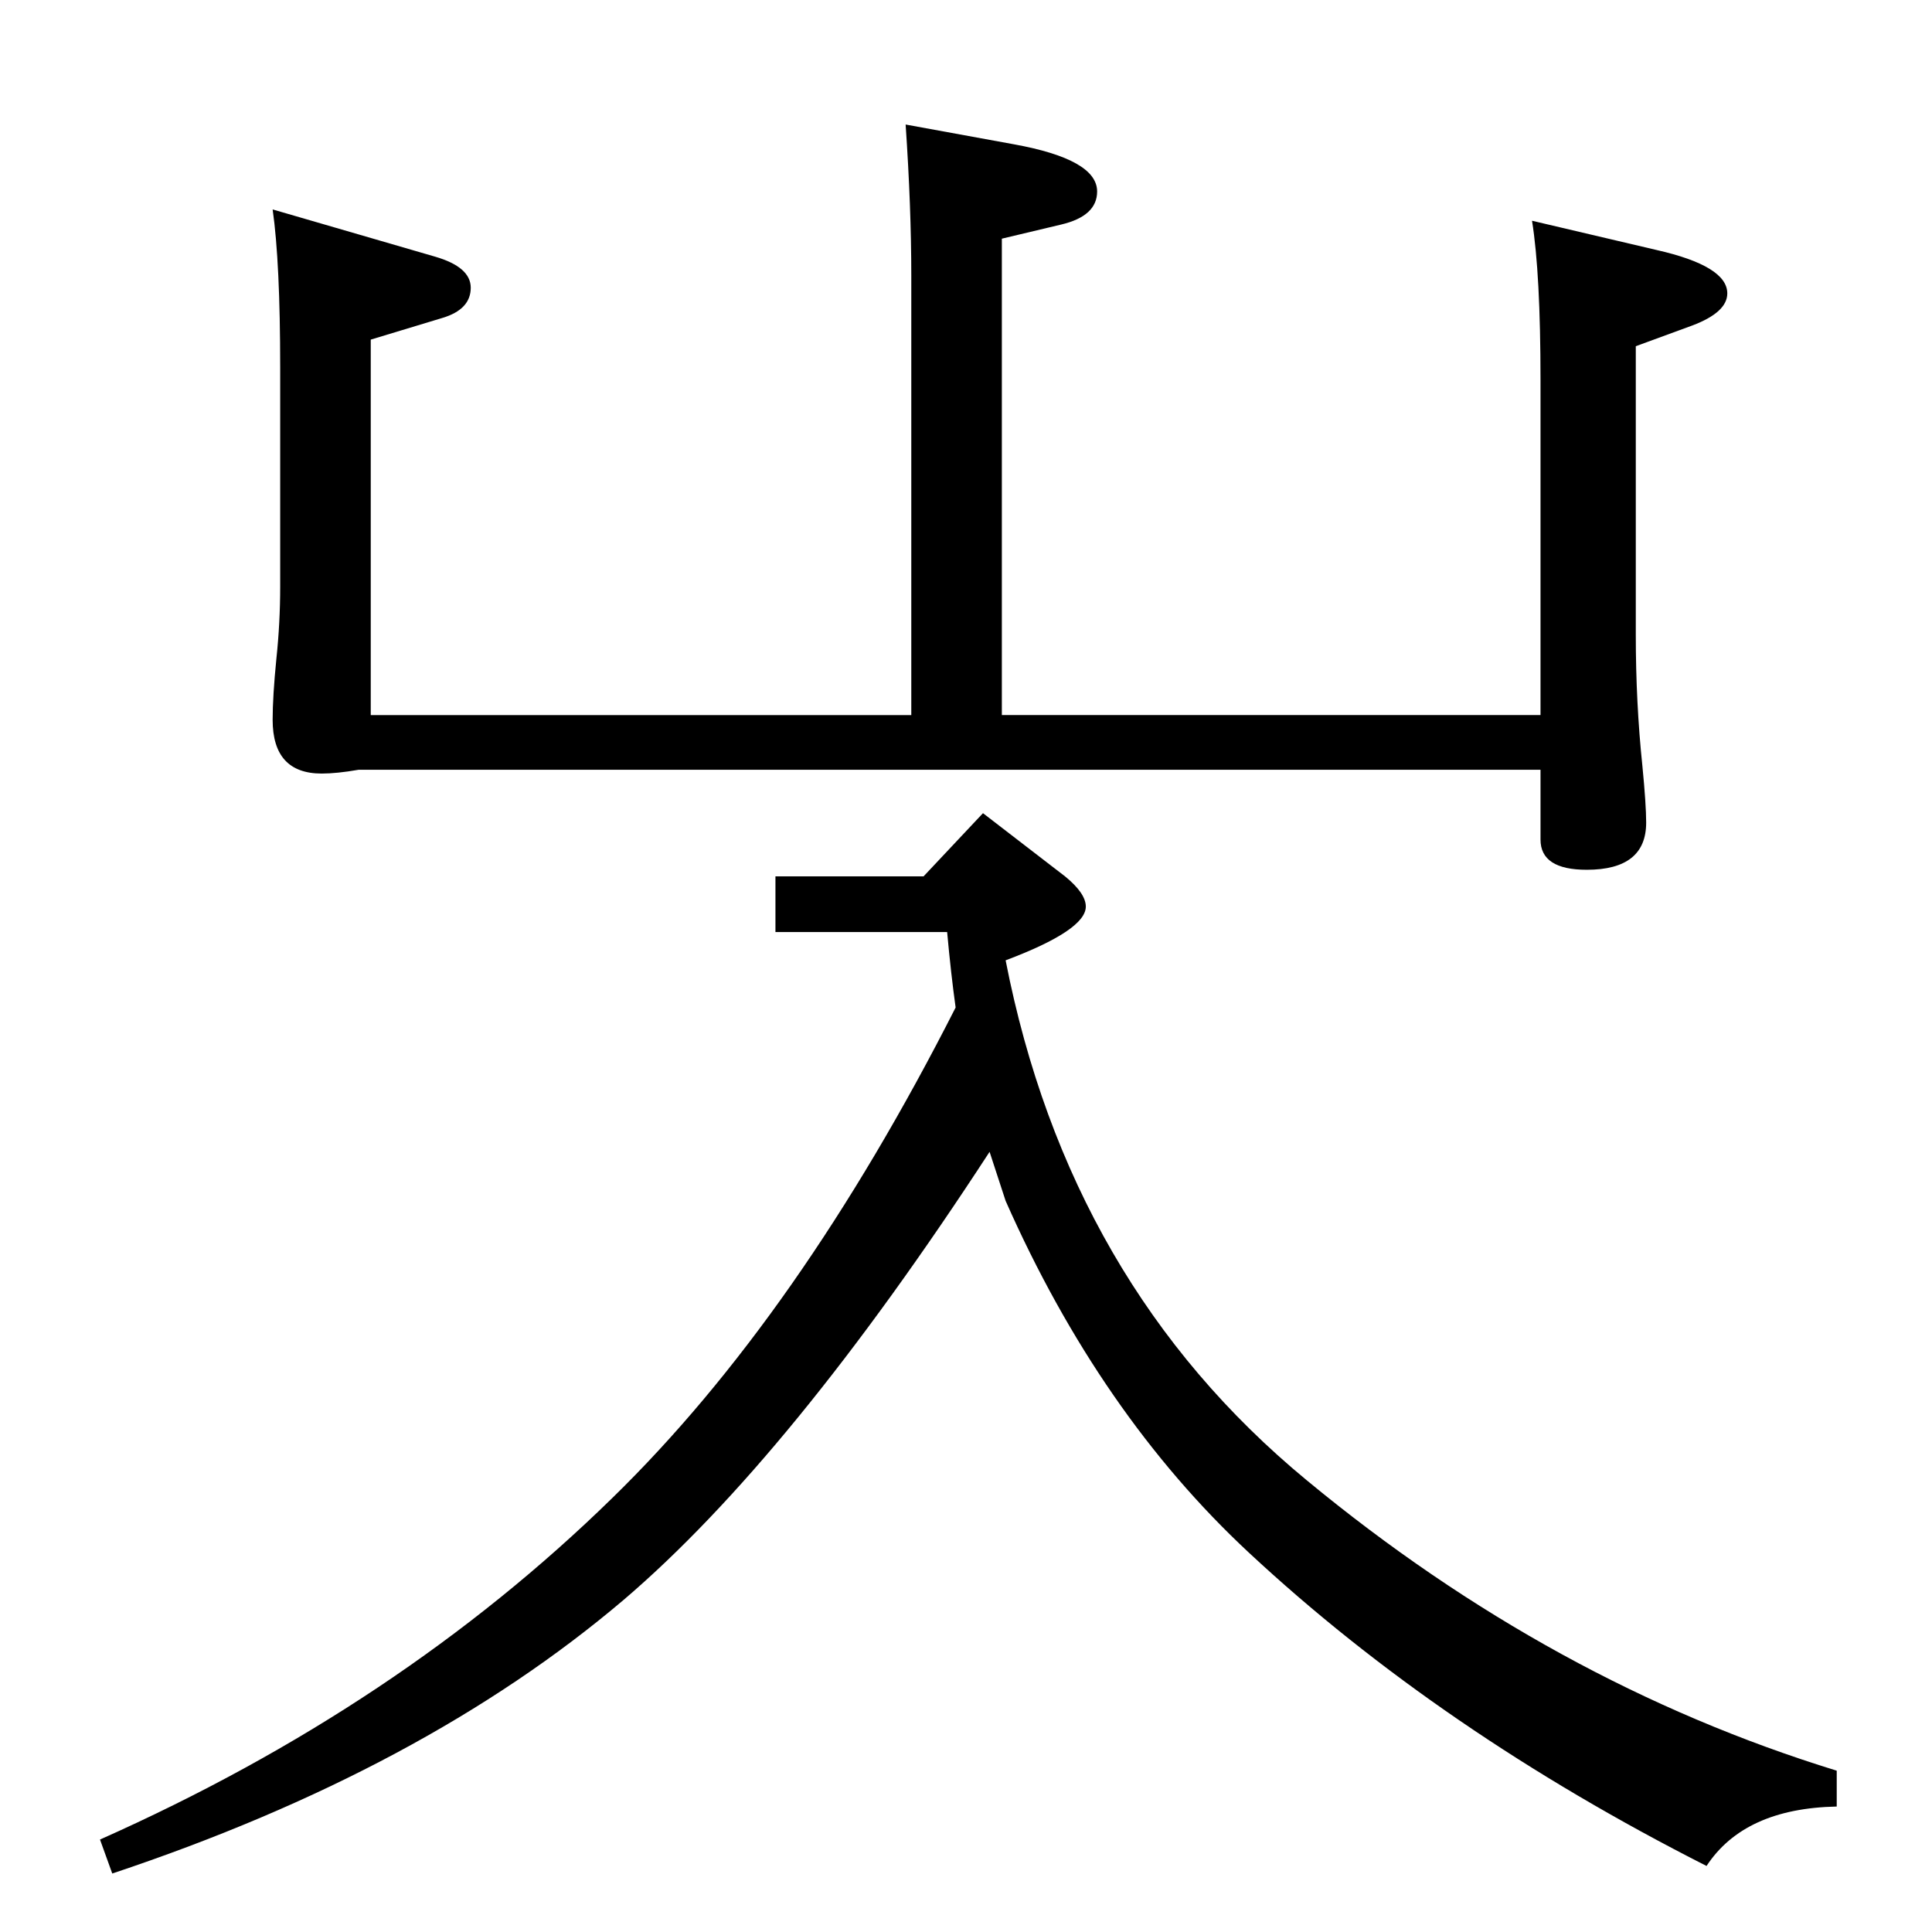 <?xml version="1.0" standalone="no"?>
<!DOCTYPE svg PUBLIC "-//W3C//DTD SVG 1.1//EN" "http://www.w3.org/Graphics/SVG/1.1/DTD/svg11.dtd" >
<svg xmlns="http://www.w3.org/2000/svg" xmlns:xlink="http://www.w3.org/1999/xlink" version="1.1" viewBox="0 -410 2048 2048">
  <g transform="matrix(1 0 0 -1 0 1638)">
   <path fill="currentColor"
d="M1049 827q-211 -324 -388 -475q-212 -180 -542 -290l-13 36q317 141 543 362q198 193 364 520q-5 36 -9 80h-182v59h157l63 67l87 -67q22 -18 22 -32q0 -25 -85 -57q67 -343 319 -551q260 -215 562 -308v-38q-98 -2 -138 -63q-282 143 -485 332q-158 147 -258 373z
M960 1916l115 -21q88 -16 88 -50q0 -26 -38 -35l-63 -15v-505h571v355q0 113 -9 169l132 -31q75 -17 75 -46q0 -20 -37 -34l-60 -22v-306q0 -72 7 -139q4 -41 4 -60q0 -50 -63 -50q-49 0 -49 32v74h-1253q-23 -4 -39 -4q-52 0 -52 57q0 25 4 65q4 38 4 76v232q0 112 -8 168
l172 -50q38 -11 38 -33q0 -23 -30 -32l-76 -23v-398h573v466q0 72 -6 160z" />
  </g>

</svg>
